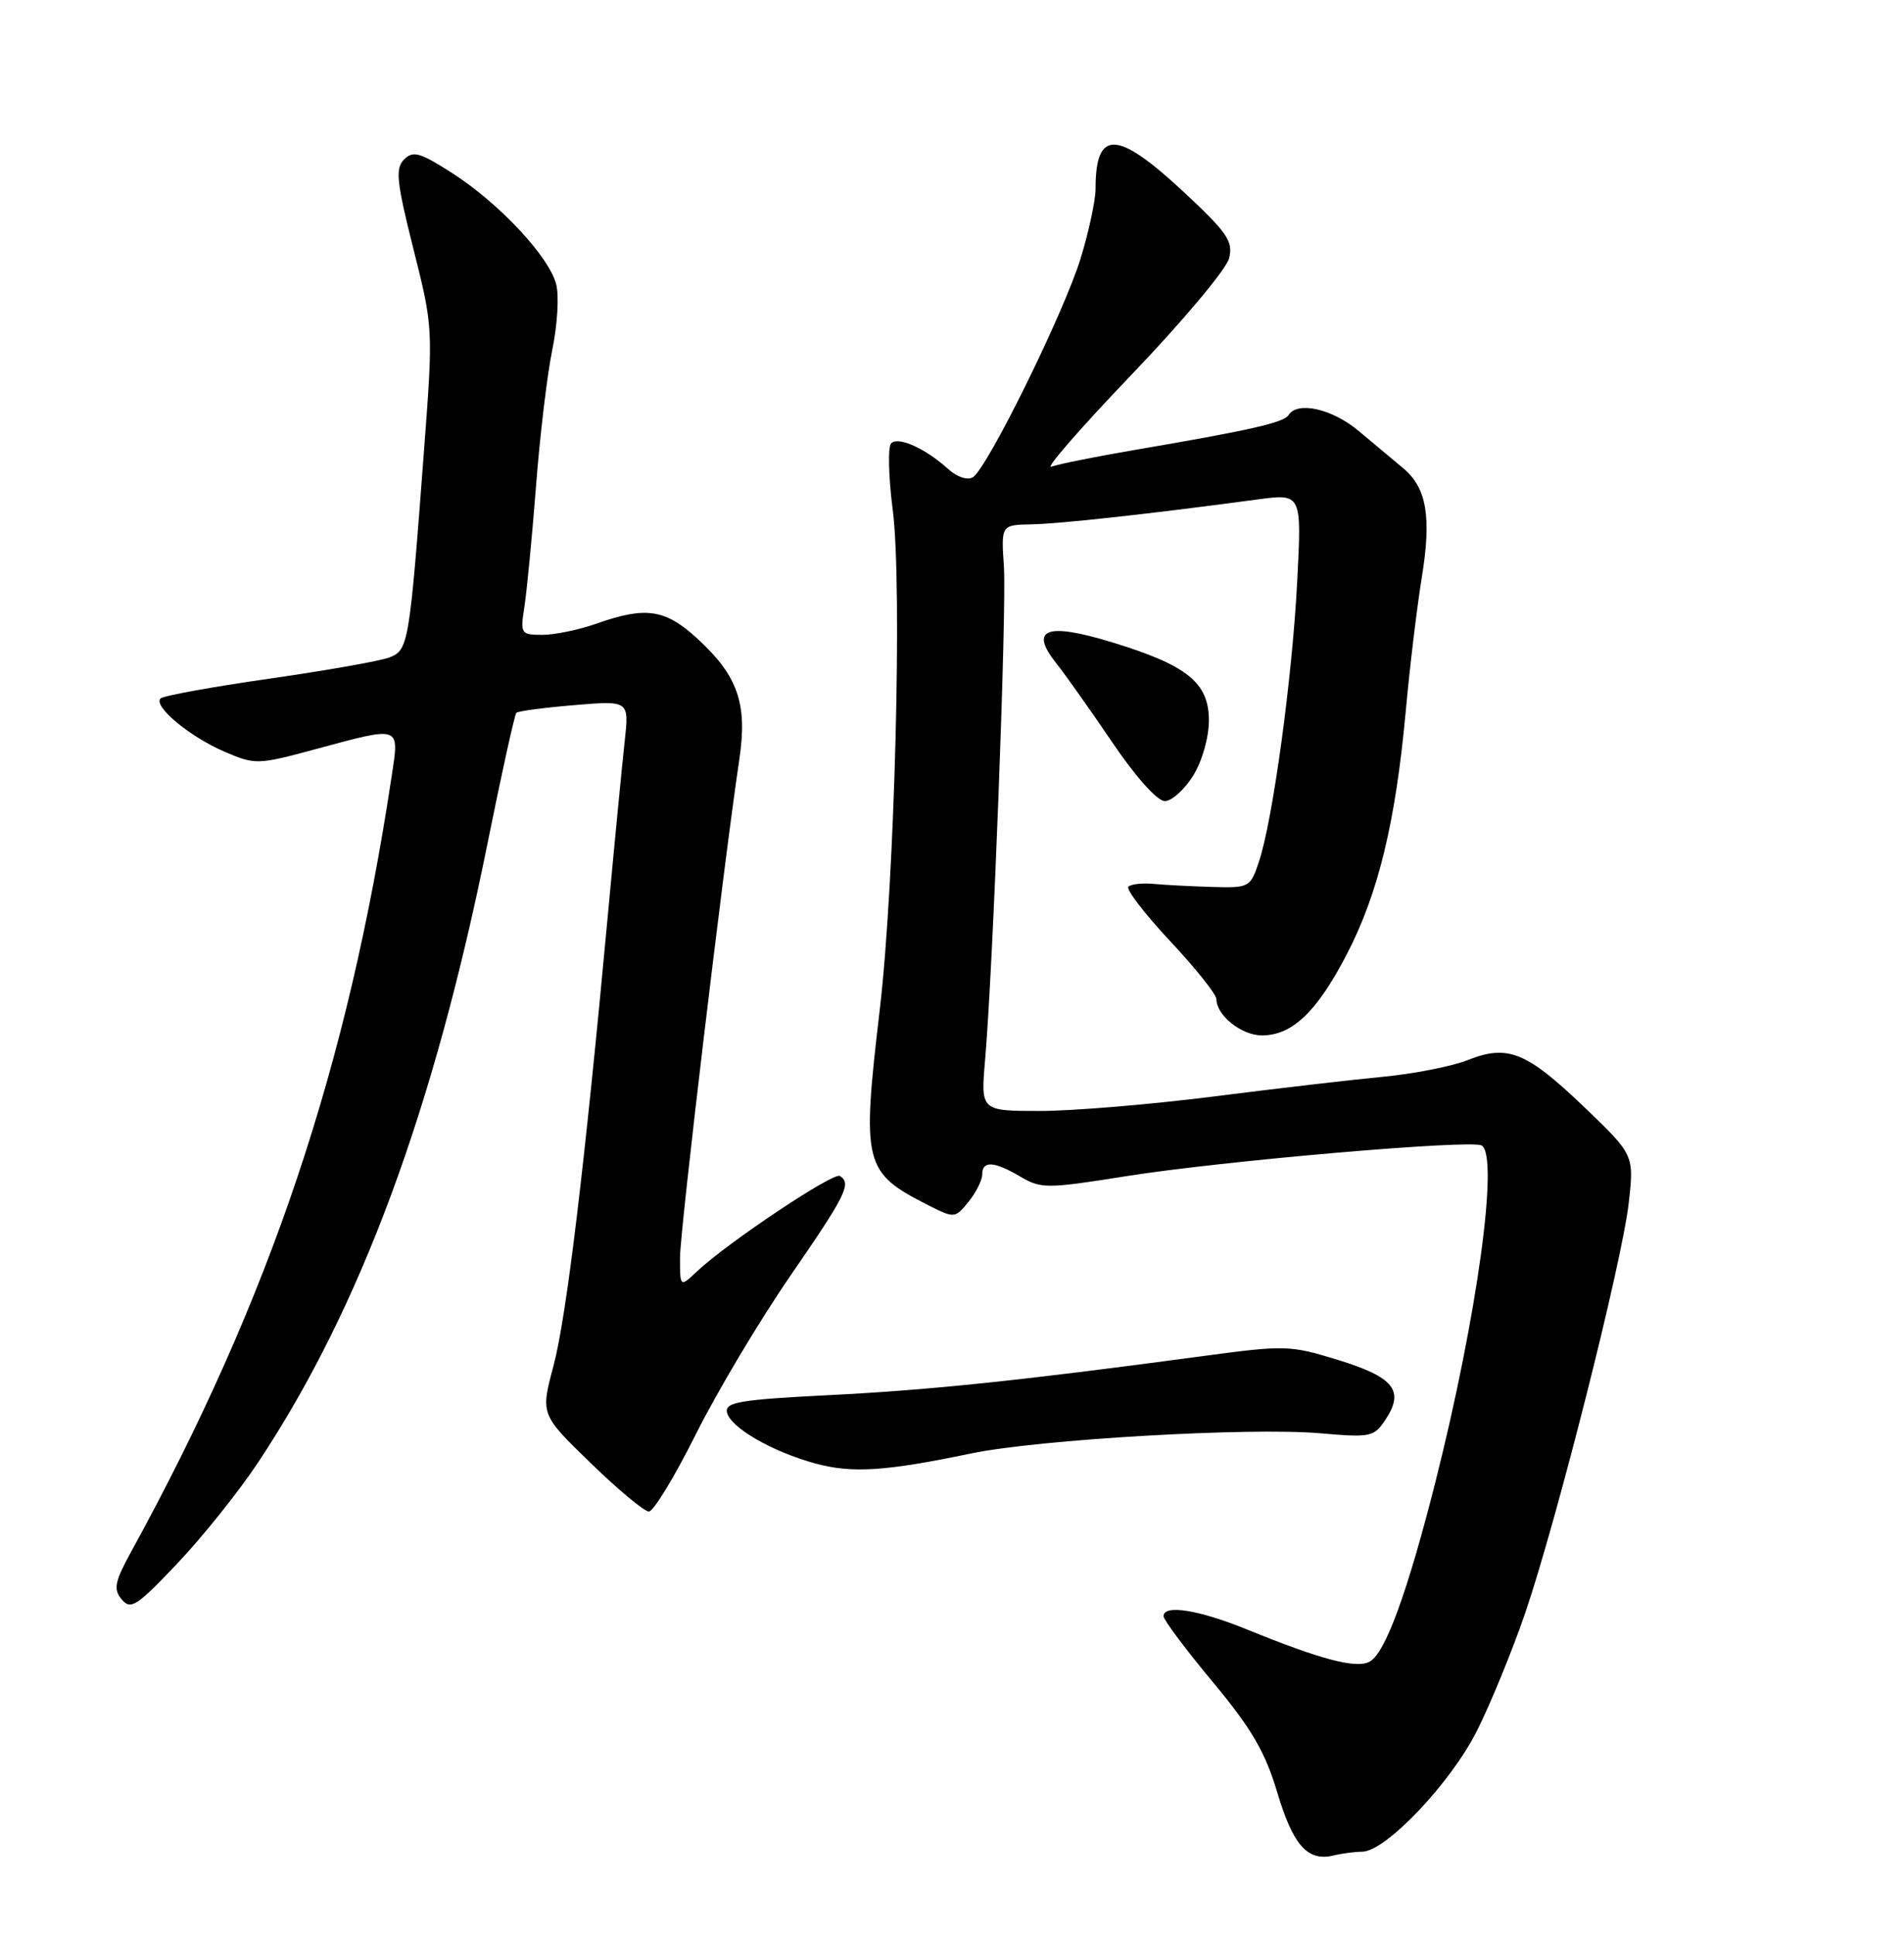 <?xml version="1.0" encoding="UTF-8" standalone="no"?>
<!DOCTYPE svg PUBLIC "-//W3C//DTD SVG 1.1//EN" "http://www.w3.org/Graphics/SVG/1.1/DTD/svg11.dtd" >
<svg xmlns="http://www.w3.org/2000/svg" xmlns:xlink="http://www.w3.org/1999/xlink" version="1.1" viewBox="0 0 252 256">
 <g >
 <path fill="currentColor"
d=" M 180.29 245.01 C 183.40 244.99 192.02 235.91 195.48 229.01 C 197.28 225.43 200.14 218.45 201.84 213.50 C 206.03 201.24 214.70 166.95 215.57 159.15 C 216.28 152.81 216.28 152.81 209.60 146.41 C 202.00 139.15 199.55 138.17 194.25 140.27 C 192.19 141.09 187.12 142.09 183.00 142.48 C 178.88 142.87 168.75 144.05 160.50 145.10 C 152.25 146.14 141.97 147.00 137.65 147.00 C 129.80 147.00 129.80 147.00 130.38 140.25 C 131.44 127.94 133.24 80.59 132.87 74.98 C 132.50 69.46 132.50 69.46 136.50 69.38 C 140.22 69.32 152.43 67.97 166.40 66.09 C 172.29 65.30 172.29 65.30 171.69 76.90 C 171.04 89.60 168.48 108.40 166.64 113.97 C 165.50 117.41 165.35 117.50 160.49 117.36 C 157.74 117.28 154.26 117.10 152.74 116.96 C 151.22 116.81 149.69 116.98 149.35 117.32 C 149.00 117.66 151.48 120.90 154.86 124.51 C 158.24 128.12 161.00 131.58 161.00 132.21 C 161.00 134.36 164.32 137.00 167.02 137.00 C 171.03 137.00 174.29 133.90 178.24 126.29 C 182.40 118.30 184.70 108.84 186.05 94.15 C 186.58 88.29 187.54 80.33 188.17 76.46 C 189.49 68.39 188.83 64.53 185.70 61.94 C 184.49 60.93 181.87 58.74 179.87 57.06 C 176.34 54.09 171.71 53.04 170.54 54.93 C 169.93 55.92 165.35 56.95 150.16 59.54 C 145.02 60.42 140.07 61.41 139.16 61.75 C 138.25 62.09 143.02 56.62 149.76 49.58 C 156.50 42.55 162.31 35.62 162.67 34.19 C 163.24 31.92 162.46 30.79 156.55 25.29 C 147.82 17.18 145.00 17.11 145.00 24.98 C 145.00 26.52 144.10 30.69 143.01 34.24 C 140.78 41.45 130.67 61.97 128.76 63.15 C 128.06 63.58 126.67 63.13 125.52 62.08 C 122.49 59.34 118.89 57.71 117.95 58.66 C 117.50 59.12 117.59 63.10 118.16 67.50 C 119.44 77.38 118.42 116.68 116.45 133.50 C 114.03 154.13 114.28 155.12 122.94 159.51 C 126.31 161.21 126.42 161.20 128.19 159.01 C 129.19 157.78 130.00 156.15 130.00 155.39 C 130.00 153.54 131.58 153.64 135.07 155.70 C 137.78 157.30 138.58 157.29 148.98 155.64 C 161.69 153.61 194.79 150.75 196.11 151.57 C 198.42 153.00 195.50 174.20 190.01 195.98 C 186.29 210.68 183.37 218.69 181.30 219.85 C 179.55 220.83 174.92 219.63 165.08 215.62 C 158.63 212.99 154.00 212.26 154.00 213.86 C 154.00 214.33 156.93 218.25 160.52 222.56 C 165.66 228.74 167.46 231.83 169.05 237.17 C 171.14 244.18 173.07 246.34 176.50 245.51 C 177.60 245.24 179.31 245.02 180.29 245.01 Z  M 34.17 193.49 C 47.67 173.17 57.40 146.92 64.52 111.62 C 66.39 102.34 68.11 94.56 68.34 94.32 C 68.57 94.09 72.03 93.63 76.02 93.30 C 83.27 92.69 83.27 92.69 82.68 98.09 C 82.35 101.07 81.35 111.38 80.46 121.00 C 77.37 154.38 74.97 174.30 73.26 180.71 C 71.54 187.15 71.54 187.15 78.16 193.57 C 81.80 197.11 85.28 200.00 85.88 200.00 C 86.49 200.00 89.29 195.39 92.11 189.75 C 94.93 184.11 100.56 174.68 104.62 168.79 C 111.98 158.11 112.74 156.58 111.16 155.60 C 110.30 155.07 96.37 164.37 92.29 168.19 C 90.00 170.35 90.00 170.35 90.00 166.42 C 90.00 162.83 95.75 114.56 97.85 100.50 C 98.95 93.12 97.68 89.44 92.30 84.50 C 88.05 80.60 85.48 80.21 79.00 82.50 C 76.66 83.33 73.42 84.00 71.79 84.00 C 68.93 84.00 68.84 83.87 69.41 80.25 C 69.73 78.19 70.42 71.04 70.94 64.37 C 71.45 57.70 72.42 49.57 73.09 46.32 C 73.77 43.06 74.01 39.16 73.62 37.64 C 72.71 34.00 66.08 26.90 59.86 22.91 C 55.59 20.17 54.67 19.91 53.48 21.10 C 52.30 22.29 52.48 24.04 54.72 32.95 C 57.33 43.33 57.34 43.49 56.13 59.45 C 54.18 85.37 54.07 86.02 51.51 87.00 C 50.28 87.47 43.11 88.73 35.58 89.81 C 28.05 90.89 21.61 92.06 21.25 92.42 C 20.24 93.43 25.09 97.47 29.69 99.45 C 33.78 101.21 34.08 101.20 41.76 99.13 C 53.16 96.05 52.86 95.94 51.83 102.75 C 46.04 141.18 35.75 171.80 17.39 205.26 C 15.17 209.31 14.98 210.27 16.11 211.63 C 17.29 213.06 18.11 212.53 23.48 206.86 C 26.81 203.35 31.62 197.34 34.17 193.49 Z  M 128.50 192.32 C 137.43 190.46 165.33 188.84 174.64 189.64 C 181.47 190.23 181.86 190.15 183.42 187.77 C 185.89 183.99 184.48 182.23 177.15 179.96 C 170.72 177.98 170.12 177.96 159.00 179.46 C 135.04 182.68 123.07 183.93 109.71 184.60 C 98.02 185.19 95.96 185.53 96.21 186.84 C 96.59 188.85 102.15 192.07 107.94 193.65 C 112.78 194.96 117.20 194.68 128.50 192.32 Z  M 157.92 102.63 C 159.11 100.71 160.00 97.57 160.00 95.32 C 160.00 90.32 157.11 88.00 147.06 84.95 C 138.48 82.34 136.20 83.22 139.79 87.75 C 141.00 89.26 144.34 93.99 147.23 98.25 C 150.28 102.76 153.18 106.00 154.16 106.00 C 155.08 106.00 156.77 104.48 157.92 102.63 Z "/>
</g>
</svg>